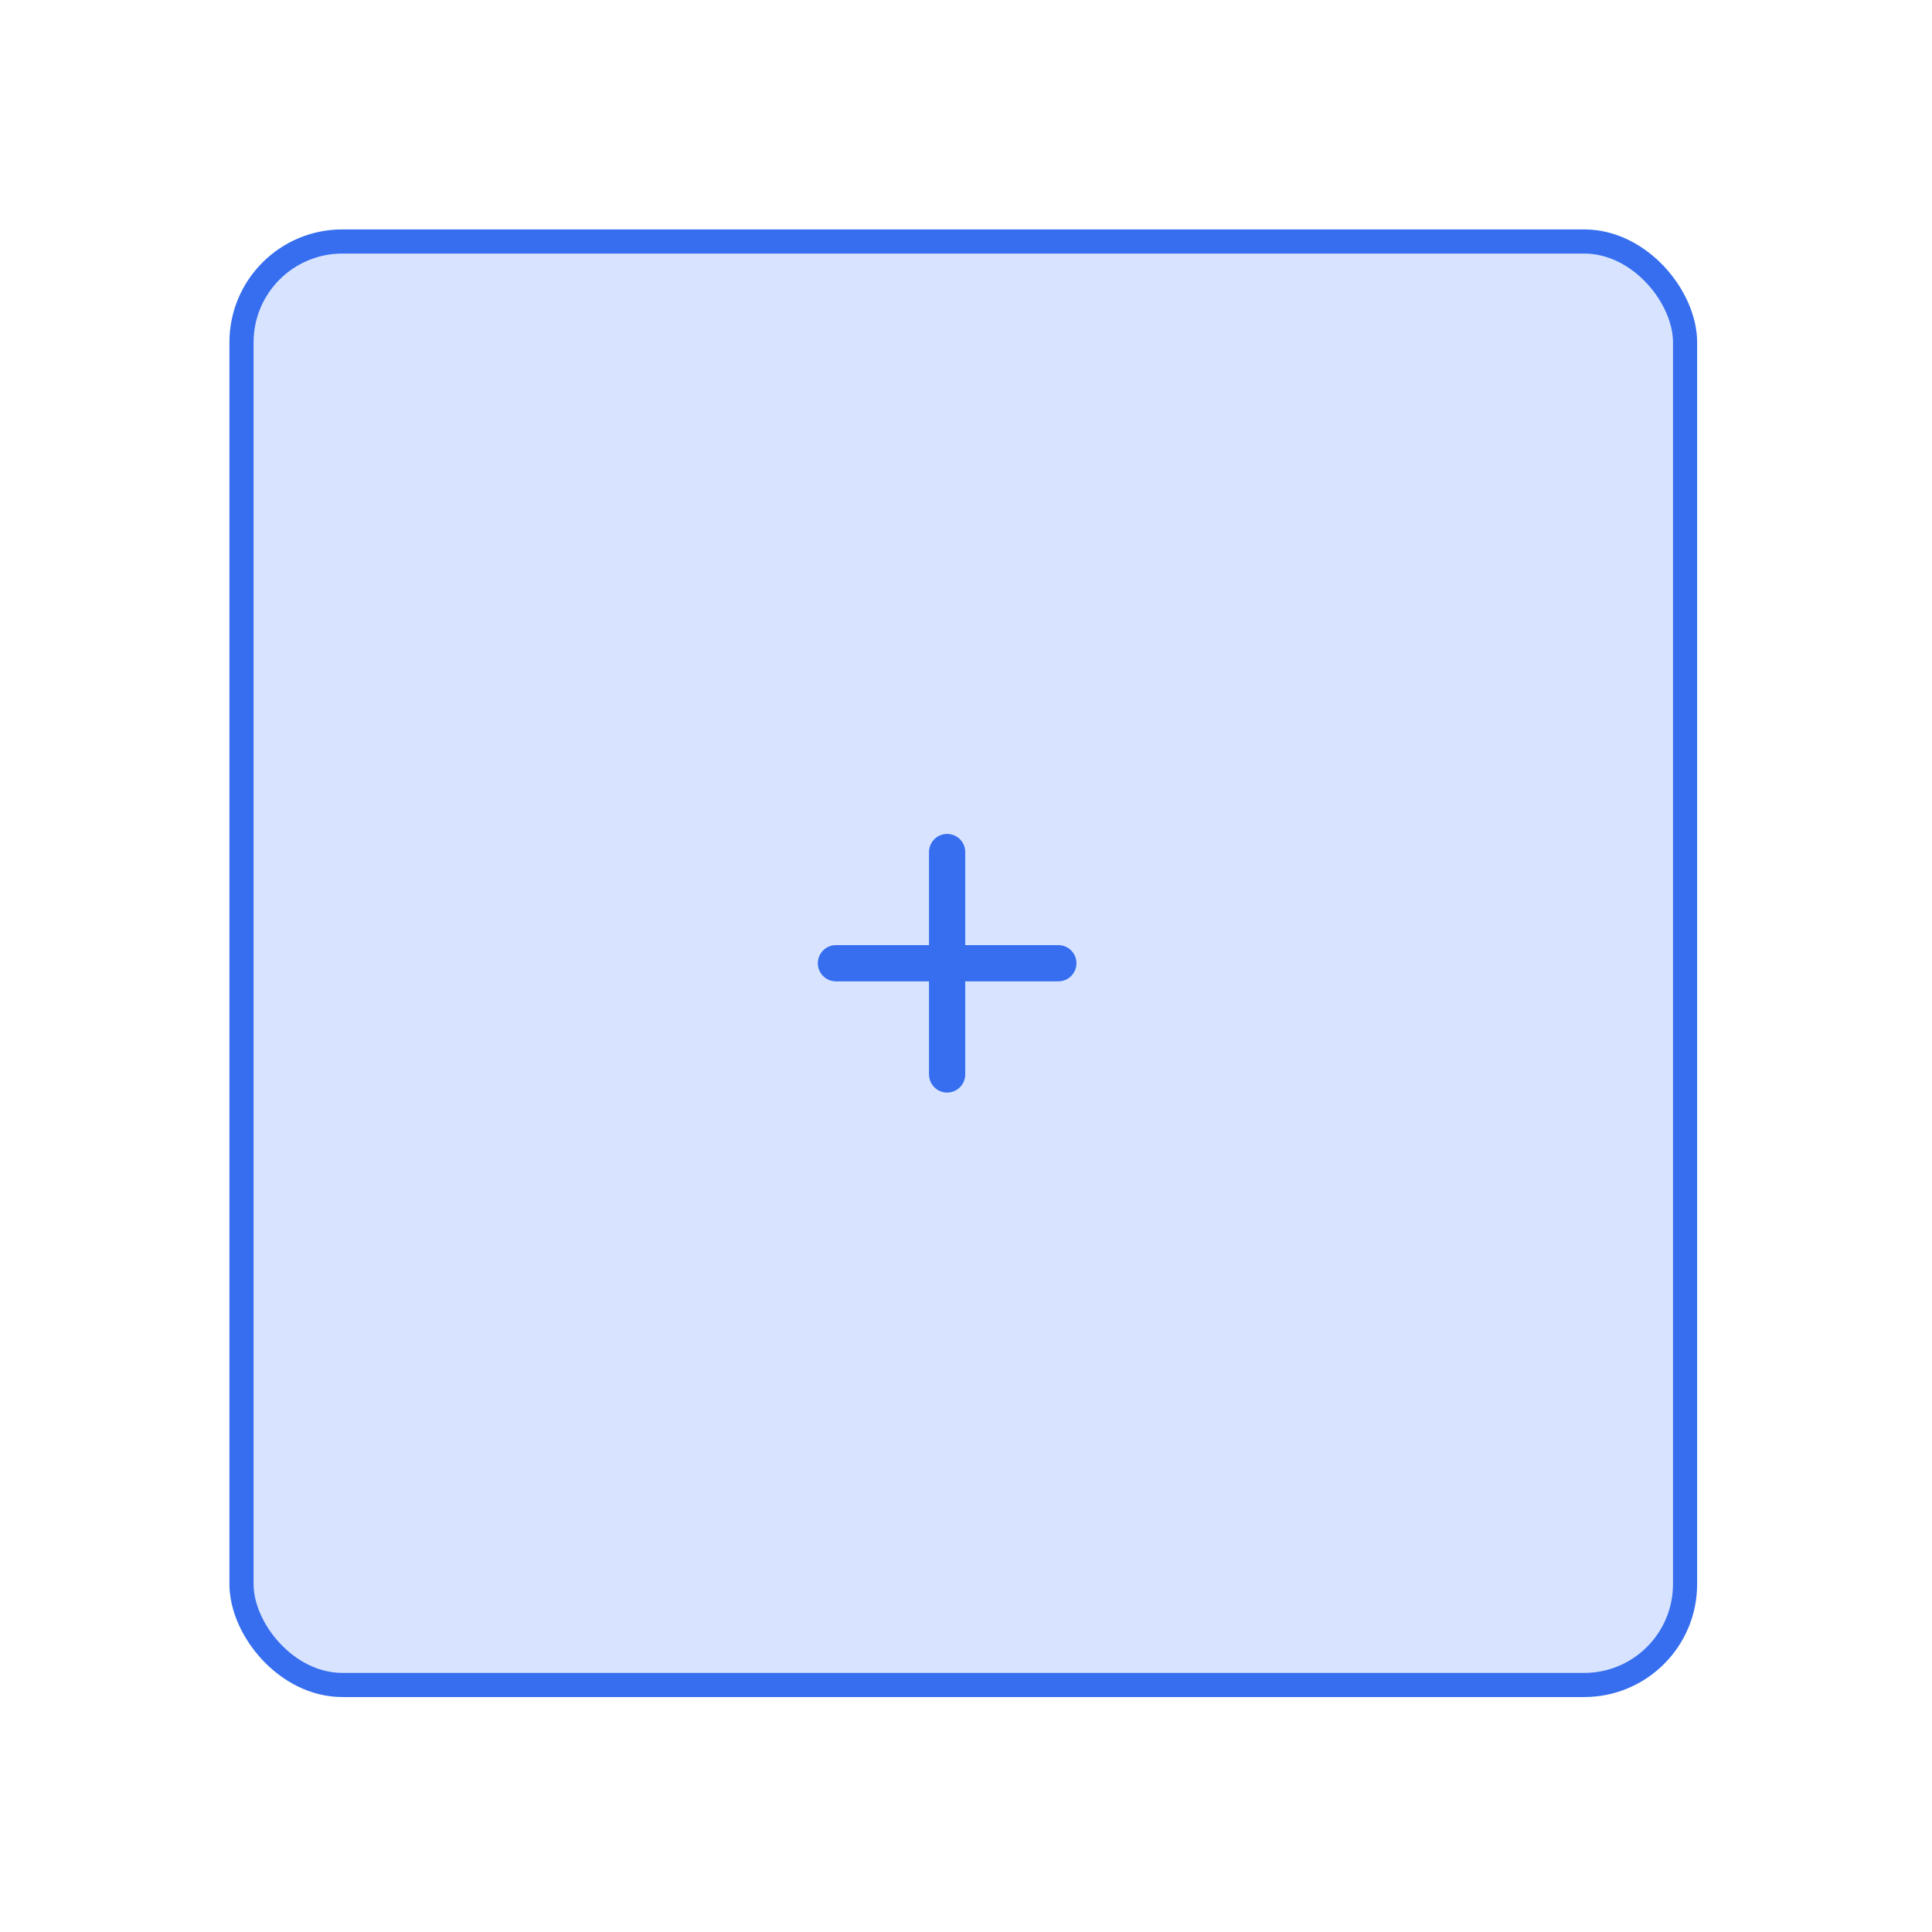 <svg xmlns="http://www.w3.org/2000/svg" width="160" height="160" viewBox="0 0 160 160">
  <g id="single" transform="translate(-1071 -429)">
    <rect id="Rectangle_273" data-name="Rectangle 273" width="160" height="160" transform="translate(1071 429)" fill="none"/>
    <g id="Group_183" data-name="Group 183" transform="translate(372.584 116.771)">
      <rect id="Rectangle_235" data-name="Rectangle 235" width="119.55" height="119.543" rx="8.351" transform="translate(718.416 332.228)" fill="#d8e4ff" stroke="#366eef" stroke-width="2"/>
      <g id="Icon_feather-plus" data-name="Icon feather-plus" transform="translate(767.645 382.791)">
        <path id="Path_29" data-name="Path 29" d="M18,7.5V25.919" transform="translate(-8.792 -7.5)" fill="none" stroke="#366eef" stroke-linecap="round" stroke-linejoin="round" stroke-width="3"/>
        <path id="Path_30" data-name="Path 30" d="M7.5,18H25.919" transform="translate(-7.501 -8.791)" fill="none" stroke="#366eef" stroke-linecap="round" stroke-linejoin="round" stroke-width="3"/>
      </g>
    </g>
  </g>
</svg>
